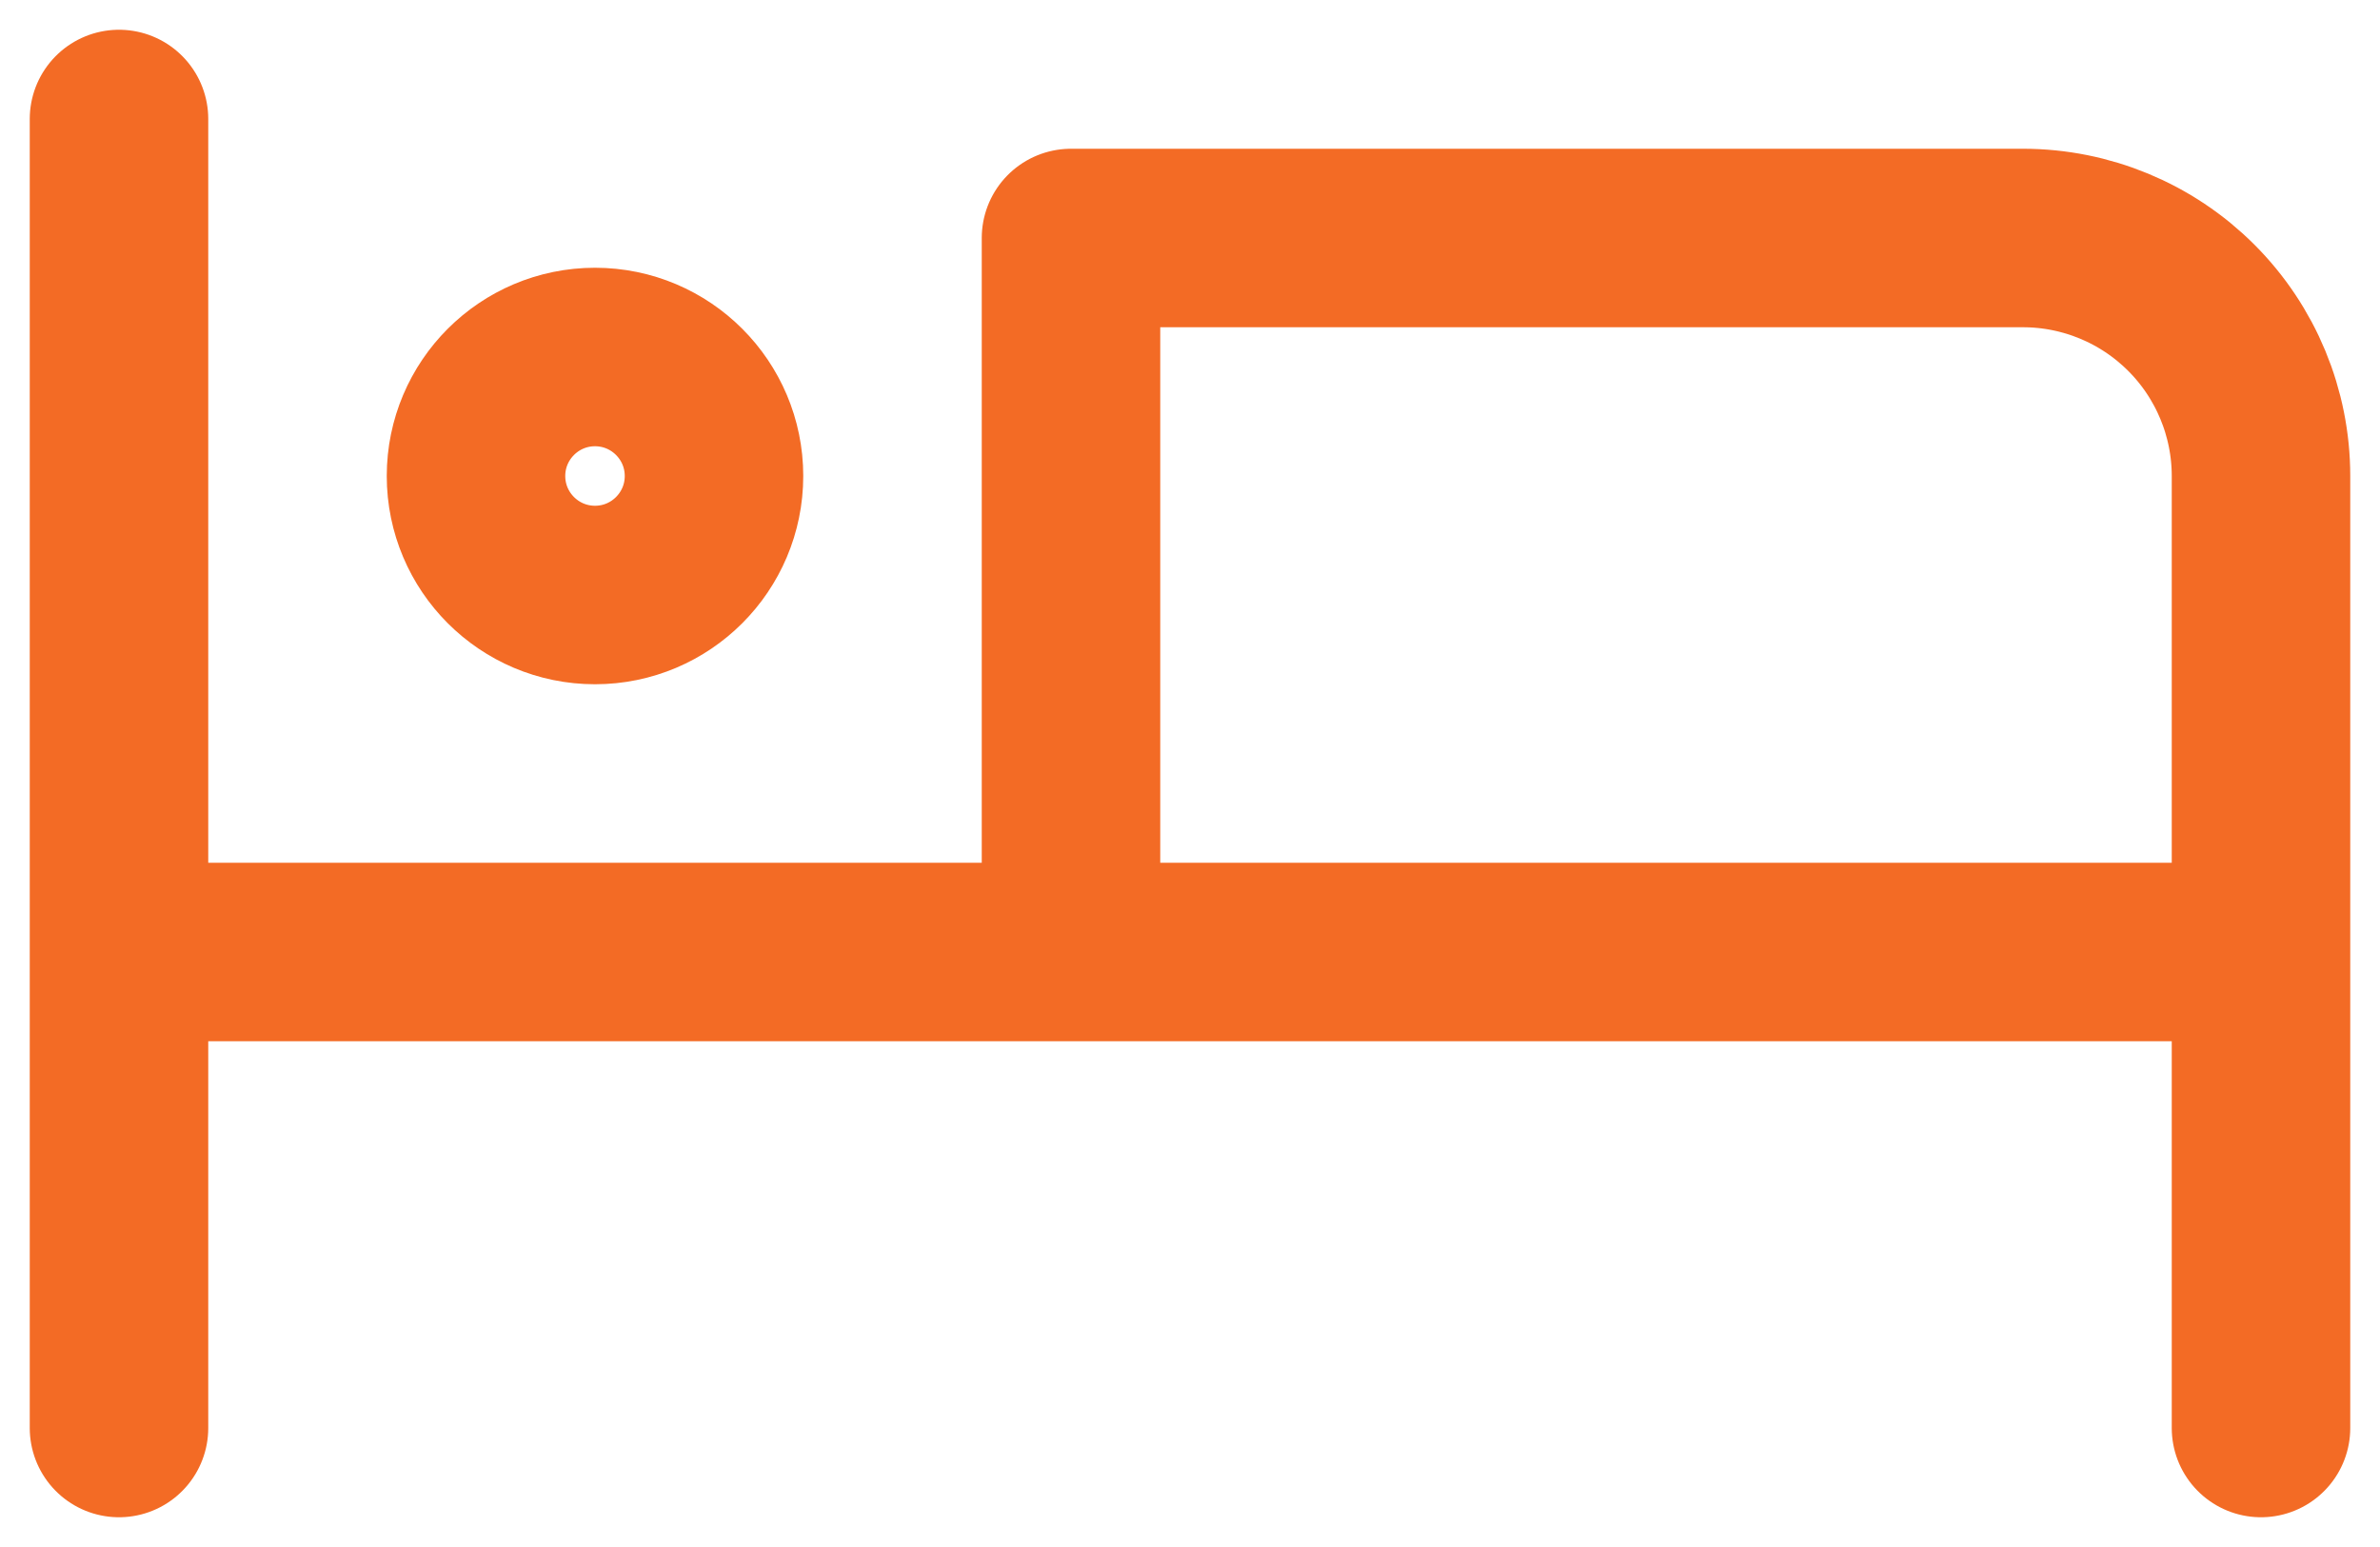 <svg width="20" height="13" viewBox="0 0 20 13" fill="none" xmlns="http://www.w3.org/2000/svg">
<path d="M1 1V12M1 8H19M19 12V4C19 3.47 18.789 2.961 18.414 2.586C18.039 2.211 17.53 2 17 2H9V8M6 4C6 4.552 5.552 5 5 5C4.448 5 4 4.552 4 4C4 3.448 4.448 3 5 3C5.552 3 6 3.448 6 4Z" stroke="#F36B25" stroke-width="1.5" stroke-linecap="round" stroke-linejoin="round"/>
</svg>
